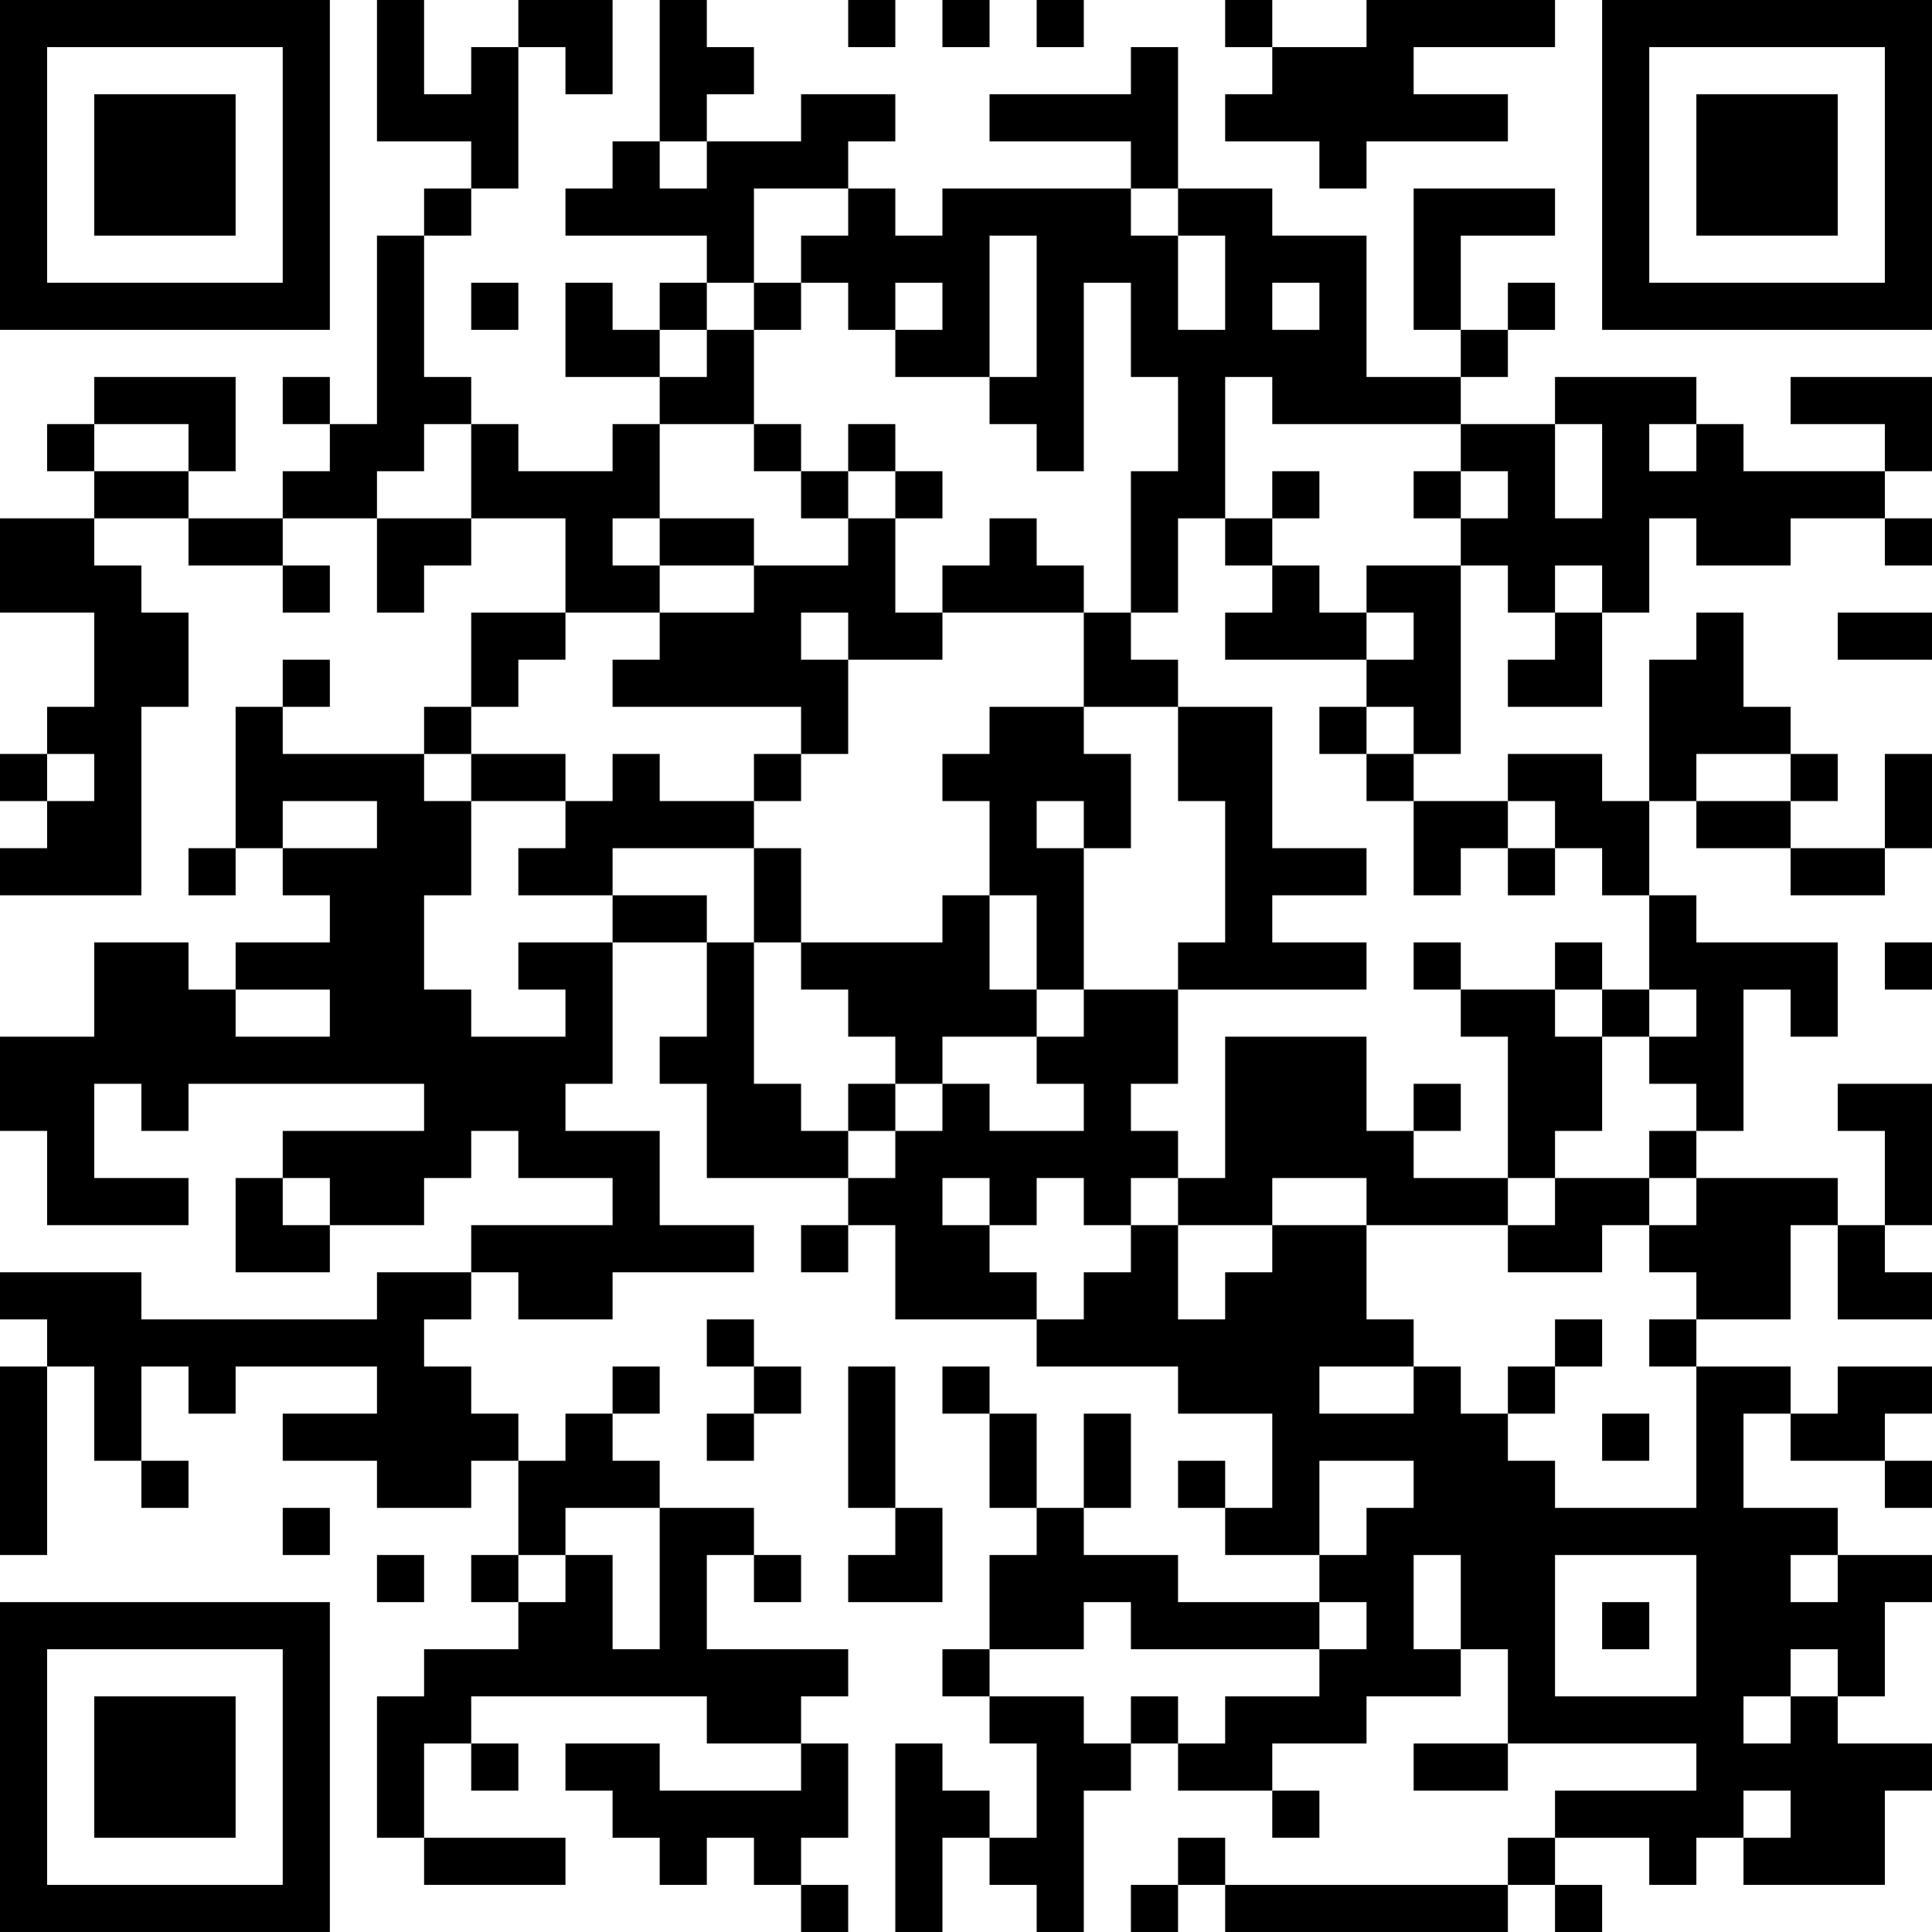 <?xml version="1.0" encoding="UTF-8"?>
<svg xmlns="http://www.w3.org/2000/svg" version="1.1" width="200" height="200" viewBox="0 0 200 200"><rect x="0" y="0" width="200" height="200" fill="#ffffff"/><g transform="scale(4.878)"><g transform="translate(0,0)"><path fill-rule="evenodd" d="M8 0L8 3L10 3L10 4L9 4L9 5L8 5L8 9L7 9L7 8L6 8L6 9L7 9L7 10L6 10L6 11L4 11L4 10L5 10L5 8L2 8L2 9L1 9L1 10L2 10L2 11L0 11L0 13L2 13L2 15L1 15L1 16L0 16L0 17L1 17L1 18L0 18L0 19L3 19L3 15L4 15L4 13L3 13L3 12L2 12L2 11L4 11L4 12L6 12L6 13L7 13L7 12L6 12L6 11L8 11L8 13L9 13L9 12L10 12L10 11L12 11L12 13L10 13L10 15L9 15L9 16L6 16L6 15L7 15L7 14L6 14L6 15L5 15L5 18L4 18L4 19L5 19L5 18L6 18L6 19L7 19L7 20L5 20L5 21L4 21L4 20L2 20L2 22L0 22L0 24L1 24L1 26L4 26L4 25L2 25L2 23L3 23L3 24L4 24L4 23L9 23L9 24L6 24L6 25L5 25L5 27L7 27L7 26L9 26L9 25L10 25L10 24L11 24L11 25L13 25L13 26L10 26L10 27L8 27L8 28L3 28L3 27L0 27L0 28L1 28L1 29L0 29L0 33L1 33L1 29L2 29L2 31L3 31L3 32L4 32L4 31L3 31L3 29L4 29L4 30L5 30L5 29L8 29L8 30L6 30L6 31L8 31L8 32L10 32L10 31L11 31L11 33L10 33L10 34L11 34L11 35L9 35L9 36L8 36L8 39L9 39L9 40L12 40L12 39L9 39L9 37L10 37L10 38L11 38L11 37L10 37L10 36L15 36L15 37L17 37L17 38L14 38L14 37L12 37L12 38L13 38L13 39L14 39L14 40L15 40L15 39L16 39L16 40L17 40L17 41L18 41L18 40L17 40L17 39L18 39L18 37L17 37L17 36L18 36L18 35L15 35L15 33L16 33L16 34L17 34L17 33L16 33L16 32L14 32L14 31L13 31L13 30L14 30L14 29L13 29L13 30L12 30L12 31L11 31L11 30L10 30L10 29L9 29L9 28L10 28L10 27L11 27L11 28L13 28L13 27L16 27L16 26L14 26L14 24L12 24L12 23L13 23L13 20L15 20L15 22L14 22L14 23L15 23L15 25L18 25L18 26L17 26L17 27L18 27L18 26L19 26L19 28L22 28L22 29L25 29L25 30L27 30L27 32L26 32L26 31L25 31L25 32L26 32L26 33L28 33L28 34L25 34L25 33L23 33L23 32L24 32L24 30L23 30L23 32L22 32L22 30L21 30L21 29L20 29L20 30L21 30L21 32L22 32L22 33L21 33L21 35L20 35L20 36L21 36L21 37L22 37L22 39L21 39L21 38L20 38L20 37L19 37L19 41L20 41L20 39L21 39L21 40L22 40L22 41L23 41L23 38L24 38L24 37L25 37L25 38L27 38L27 39L28 39L28 38L27 38L27 37L29 37L29 36L31 36L31 35L32 35L32 37L30 37L30 38L32 38L32 37L36 37L36 38L33 38L33 39L32 39L32 40L26 40L26 39L25 39L25 40L24 40L24 41L25 41L25 40L26 40L26 41L32 41L32 40L33 40L33 41L34 41L34 40L33 40L33 39L35 39L35 40L36 40L36 39L37 39L37 40L40 40L40 38L41 38L41 37L39 37L39 36L40 36L40 34L41 34L41 33L39 33L39 32L37 32L37 30L38 30L38 31L40 31L40 32L41 32L41 31L40 31L40 30L41 30L41 29L39 29L39 30L38 30L38 29L36 29L36 28L38 28L38 26L39 26L39 28L41 28L41 27L40 27L40 26L41 26L41 23L39 23L39 24L40 24L40 26L39 26L39 25L36 25L36 24L37 24L37 21L38 21L38 22L39 22L39 20L36 20L36 19L35 19L35 17L36 17L36 18L38 18L38 19L40 19L40 18L41 18L41 16L40 16L40 18L38 18L38 17L39 17L39 16L38 16L38 15L37 15L37 13L36 13L36 14L35 14L35 17L34 17L34 16L32 16L32 17L30 17L30 16L31 16L31 12L32 12L32 13L33 13L33 14L32 14L32 15L34 15L34 13L35 13L35 11L36 11L36 12L38 12L38 11L40 11L40 12L41 12L41 11L40 11L40 10L41 10L41 8L38 8L38 9L40 9L40 10L37 10L37 9L36 9L36 8L33 8L33 9L31 9L31 8L32 8L32 7L33 7L33 6L32 6L32 7L31 7L31 5L33 5L33 4L30 4L30 7L31 7L31 8L29 8L29 5L27 5L27 4L25 4L25 1L24 1L24 2L21 2L21 3L24 3L24 4L20 4L20 5L19 5L19 4L18 4L18 3L19 3L19 2L17 2L17 3L15 3L15 2L16 2L16 1L15 1L15 0L14 0L14 3L13 3L13 4L12 4L12 5L15 5L15 6L14 6L14 7L13 7L13 6L12 6L12 8L14 8L14 9L13 9L13 10L11 10L11 9L10 9L10 8L9 8L9 5L10 5L10 4L11 4L11 1L12 1L12 2L13 2L13 0L11 0L11 1L10 1L10 2L9 2L9 0ZM18 0L18 1L19 1L19 0ZM20 0L20 1L21 1L21 0ZM22 0L22 1L23 1L23 0ZM26 0L26 1L27 1L27 2L26 2L26 3L28 3L28 4L29 4L29 3L32 3L32 2L30 2L30 1L33 1L33 0L29 0L29 1L27 1L27 0ZM14 3L14 4L15 4L15 3ZM16 4L16 6L15 6L15 7L14 7L14 8L15 8L15 7L16 7L16 9L14 9L14 11L13 11L13 12L14 12L14 13L12 13L12 14L11 14L11 15L10 15L10 16L9 16L9 17L10 17L10 19L9 19L9 21L10 21L10 22L12 22L12 21L11 21L11 20L13 20L13 19L15 19L15 20L16 20L16 23L17 23L17 24L18 24L18 25L19 25L19 24L20 24L20 23L21 23L21 24L23 24L23 23L22 23L22 22L23 22L23 21L25 21L25 23L24 23L24 24L25 24L25 25L24 25L24 26L23 26L23 25L22 25L22 26L21 26L21 25L20 25L20 26L21 26L21 27L22 27L22 28L23 28L23 27L24 27L24 26L25 26L25 28L26 28L26 27L27 27L27 26L29 26L29 28L30 28L30 29L28 29L28 30L30 30L30 29L31 29L31 30L32 30L32 31L33 31L33 32L36 32L36 29L35 29L35 28L36 28L36 27L35 27L35 26L36 26L36 25L35 25L35 24L36 24L36 23L35 23L35 22L36 22L36 21L35 21L35 19L34 19L34 18L33 18L33 17L32 17L32 18L31 18L31 19L30 19L30 17L29 17L29 16L30 16L30 15L29 15L29 14L30 14L30 13L29 13L29 12L31 12L31 11L32 11L32 10L31 10L31 9L27 9L27 8L26 8L26 11L25 11L25 13L24 13L24 10L25 10L25 8L24 8L24 6L23 6L23 10L22 10L22 9L21 9L21 8L22 8L22 5L21 5L21 8L19 8L19 7L20 7L20 6L19 6L19 7L18 7L18 6L17 6L17 5L18 5L18 4ZM24 4L24 5L25 5L25 7L26 7L26 5L25 5L25 4ZM10 6L10 7L11 7L11 6ZM16 6L16 7L17 7L17 6ZM27 6L27 7L28 7L28 6ZM2 9L2 10L4 10L4 9ZM9 9L9 10L8 10L8 11L10 11L10 9ZM16 9L16 10L17 10L17 11L18 11L18 12L16 12L16 11L14 11L14 12L16 12L16 13L14 13L14 14L13 14L13 15L17 15L17 16L16 16L16 17L14 17L14 16L13 16L13 17L12 17L12 16L10 16L10 17L12 17L12 18L11 18L11 19L13 19L13 18L16 18L16 20L17 20L17 21L18 21L18 22L19 22L19 23L18 23L18 24L19 24L19 23L20 23L20 22L22 22L22 21L23 21L23 18L24 18L24 16L23 16L23 15L25 15L25 17L26 17L26 20L25 20L25 21L29 21L29 20L27 20L27 19L29 19L29 18L27 18L27 15L25 15L25 14L24 14L24 13L23 13L23 12L22 12L22 11L21 11L21 12L20 12L20 13L19 13L19 11L20 11L20 10L19 10L19 9L18 9L18 10L17 10L17 9ZM33 9L33 11L34 11L34 9ZM35 9L35 10L36 10L36 9ZM18 10L18 11L19 11L19 10ZM27 10L27 11L26 11L26 12L27 12L27 13L26 13L26 14L29 14L29 13L28 13L28 12L27 12L27 11L28 11L28 10ZM30 10L30 11L31 11L31 10ZM33 12L33 13L34 13L34 12ZM17 13L17 14L18 14L18 16L17 16L17 17L16 17L16 18L17 18L17 20L20 20L20 19L21 19L21 21L22 21L22 19L21 19L21 17L20 17L20 16L21 16L21 15L23 15L23 13L20 13L20 14L18 14L18 13ZM39 13L39 14L41 14L41 13ZM28 15L28 16L29 16L29 15ZM1 16L1 17L2 17L2 16ZM36 16L36 17L38 17L38 16ZM6 17L6 18L8 18L8 17ZM22 17L22 18L23 18L23 17ZM32 18L32 19L33 19L33 18ZM30 20L30 21L31 21L31 22L32 22L32 25L30 25L30 24L31 24L31 23L30 23L30 24L29 24L29 22L26 22L26 25L25 25L25 26L27 26L27 25L29 25L29 26L32 26L32 27L34 27L34 26L35 26L35 25L33 25L33 24L34 24L34 22L35 22L35 21L34 21L34 20L33 20L33 21L31 21L31 20ZM40 20L40 21L41 21L41 20ZM5 21L5 22L7 22L7 21ZM33 21L33 22L34 22L34 21ZM6 25L6 26L7 26L7 25ZM32 25L32 26L33 26L33 25ZM15 28L15 29L16 29L16 30L15 30L15 31L16 31L16 30L17 30L17 29L16 29L16 28ZM33 28L33 29L32 29L32 30L33 30L33 29L34 29L34 28ZM18 29L18 32L19 32L19 33L18 33L18 34L20 34L20 32L19 32L19 29ZM34 30L34 31L35 31L35 30ZM28 31L28 33L29 33L29 32L30 32L30 31ZM6 32L6 33L7 33L7 32ZM12 32L12 33L11 33L11 34L12 34L12 33L13 33L13 35L14 35L14 32ZM8 33L8 34L9 34L9 33ZM30 33L30 35L31 35L31 33ZM33 33L33 36L36 36L36 33ZM38 33L38 34L39 34L39 33ZM23 34L23 35L21 35L21 36L23 36L23 37L24 37L24 36L25 36L25 37L26 37L26 36L28 36L28 35L29 35L29 34L28 34L28 35L24 35L24 34ZM34 34L34 35L35 35L35 34ZM38 35L38 36L37 36L37 37L38 37L38 36L39 36L39 35ZM37 38L37 39L38 39L38 38ZM0 0L0 7L7 7L7 0ZM1 1L1 6L6 6L6 1ZM2 2L2 5L5 5L5 2ZM34 0L34 7L41 7L41 0ZM35 1L35 6L40 6L40 1ZM36 2L36 5L39 5L39 2ZM0 34L0 41L7 41L7 34ZM1 35L1 40L6 40L6 35ZM2 36L2 39L5 39L5 36Z" fill="#000000"/></g></g></svg>
